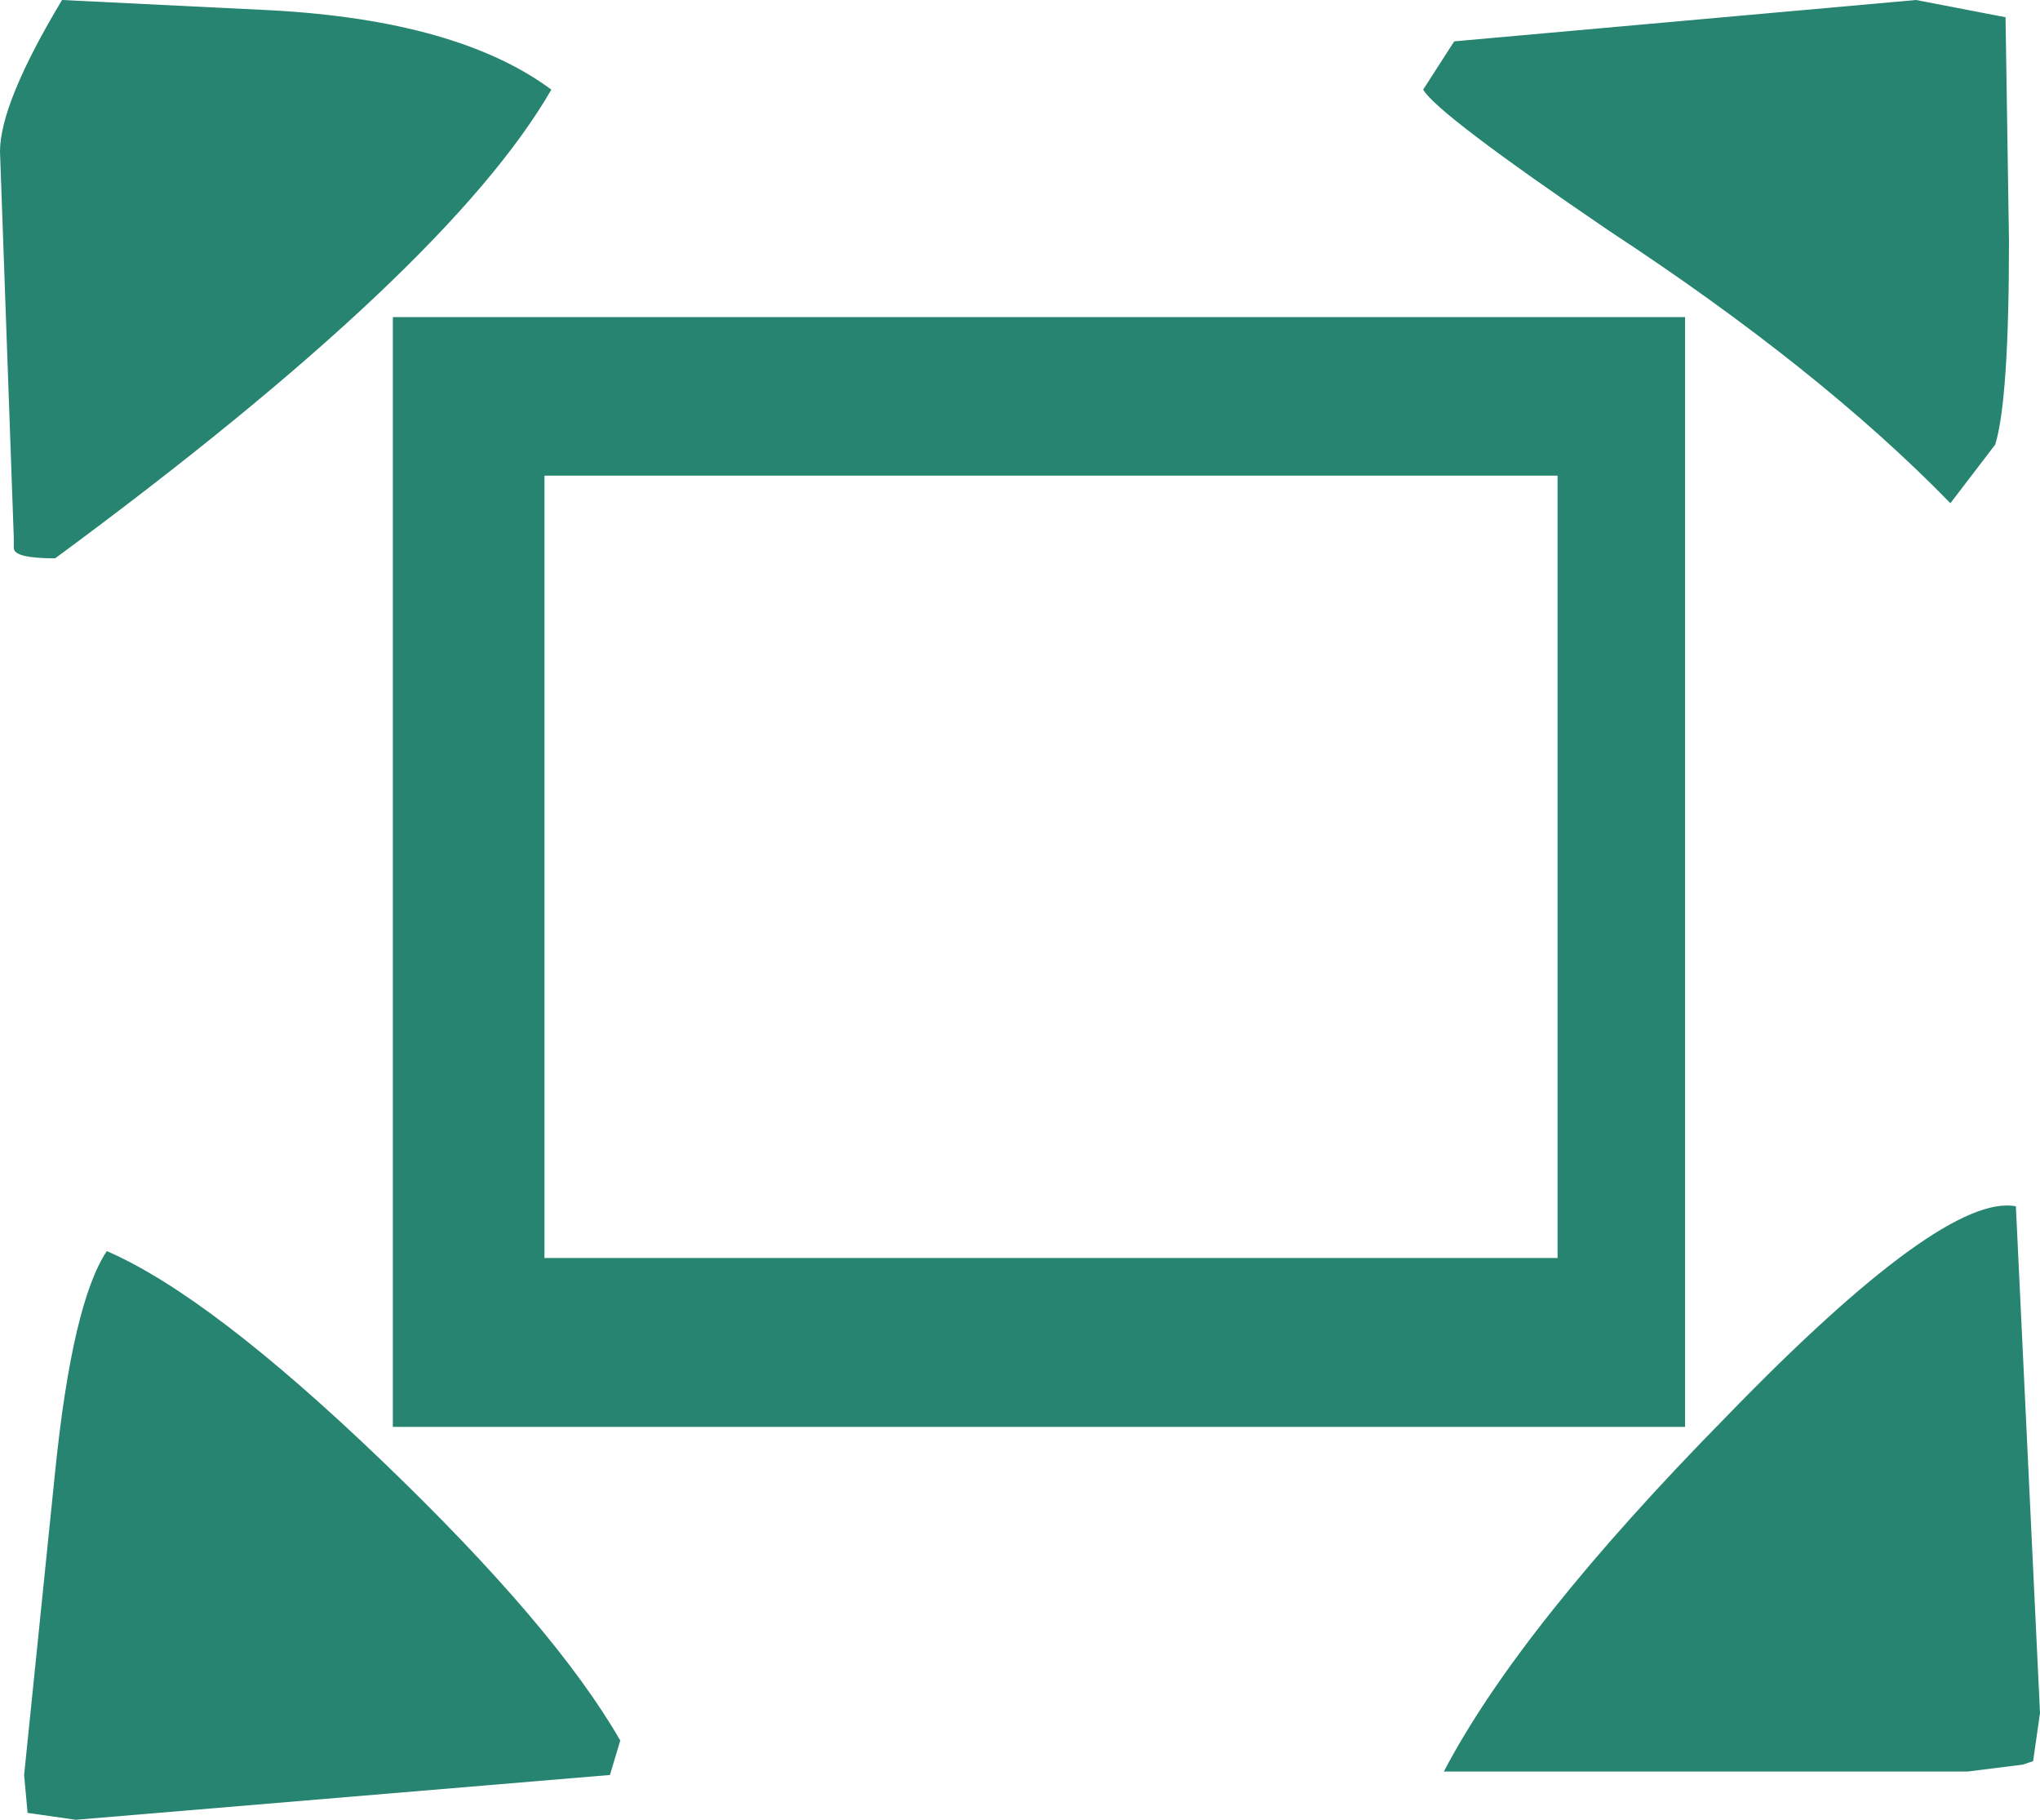 <?xml version="1.0" encoding="UTF-8" standalone="no"?>
<svg xmlns:xlink="http://www.w3.org/1999/xlink" height="26.4px" width="29.6px" xmlns="http://www.w3.org/2000/svg">
  <g transform="matrix(1.0, 0.0, 0.0, 1.0, 15.05, 12.6)">
    <path d="M7.55 -5.7 L-7.15 -5.7 -7.15 5.65 7.55 5.65 7.55 -5.7 M9.4 8.1 L-9.35 8.1 -9.35 -8.0 9.4 -8.0 9.4 8.1 M14.3 13.0 L13.5 13.1 5.9 13.1 Q7.0 11.0 10.0 7.95 13.15 4.7 14.2 4.9 L14.55 12.25 14.45 12.95 14.3 13.0 M-14.25 8.75 Q-14.0 6.3 -13.5 5.55 -12.0 6.2 -9.5 8.6 -7.0 11.0 -6.05 12.65 L-6.2 13.15 -13.95 13.8 -14.65 13.7 -14.7 13.15 -14.25 8.75 M-14.15 -12.6 L-11.1 -12.45 Q-8.4 -12.3 -7.05 -11.3 -8.55 -8.7 -14.25 -4.5 -14.85 -4.5 -14.85 -4.65 L-14.85 -4.8 -15.05 -10.4 Q-15.05 -11.1 -14.15 -12.6 M5.6 -11.3 L6.05 -12.0 12.75 -12.6 14.05 -12.35 14.1 -9.1 Q14.1 -6.8 13.9 -6.15 L13.25 -5.3 Q11.35 -7.25 8.3 -9.25 5.8 -10.95 5.6 -11.3" fill="#268471" fill-rule="evenodd" stroke="none"/>
  </g>
</svg>
